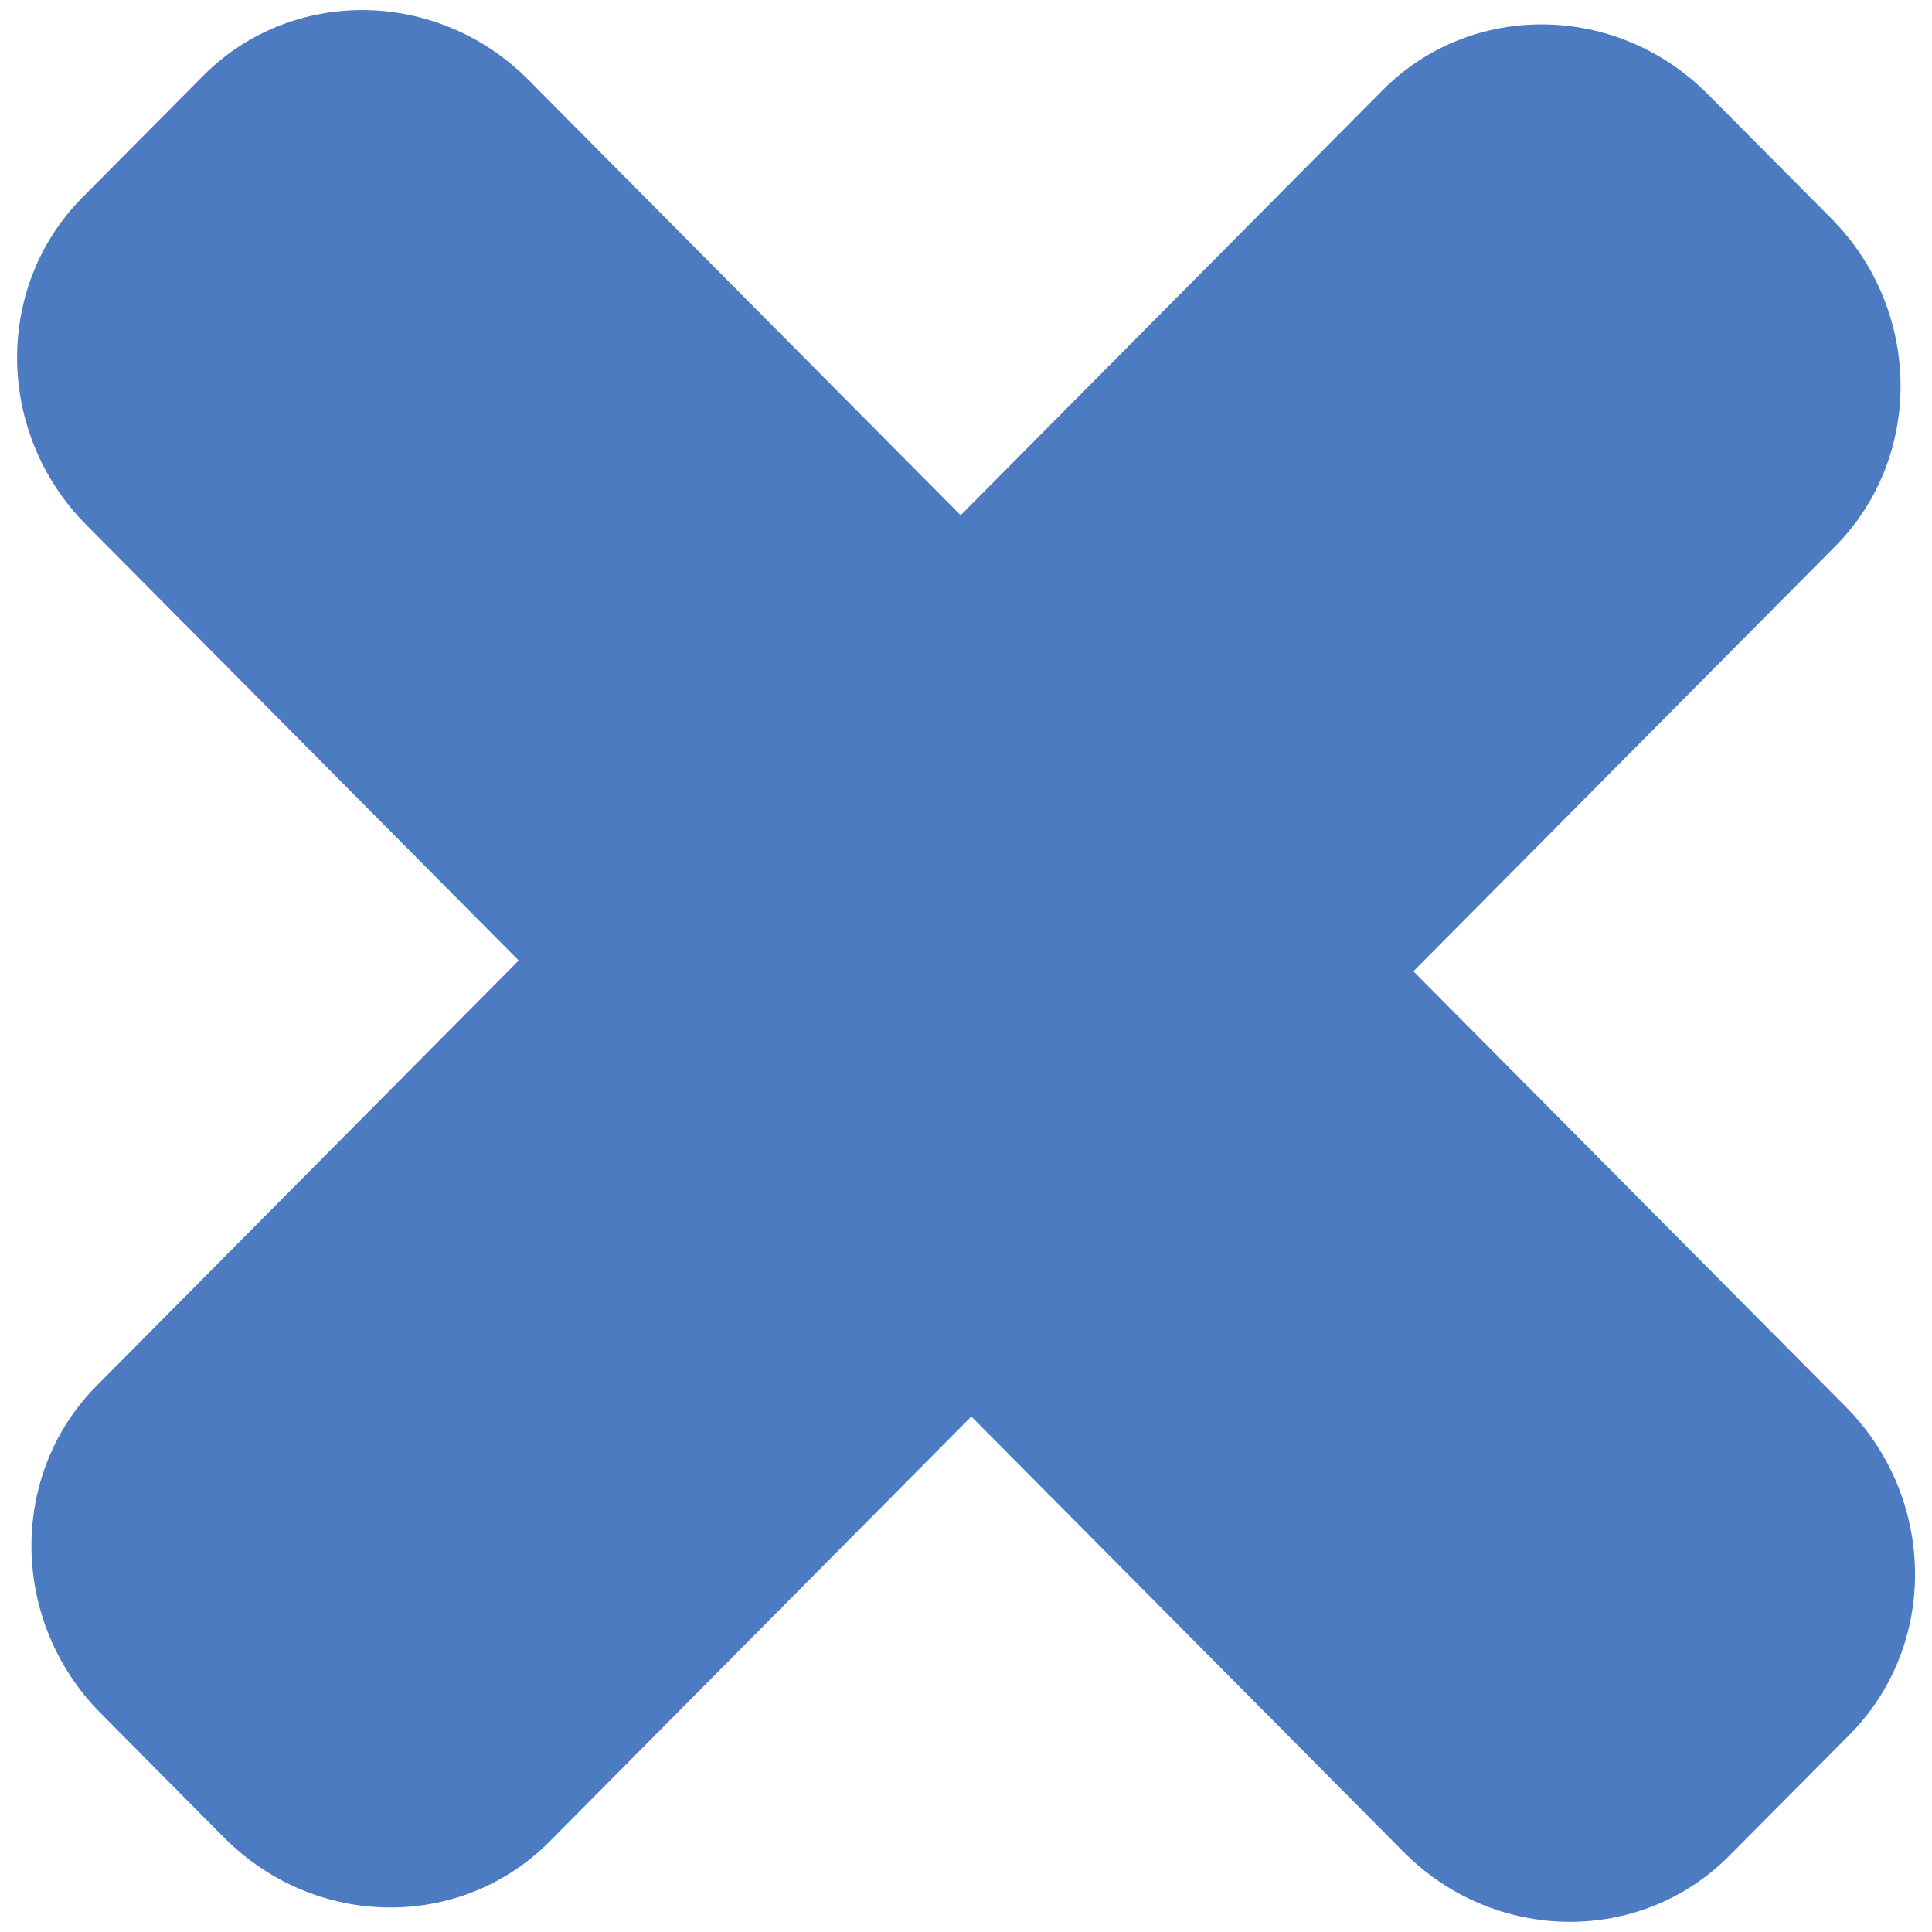 <?xml version="1.0" encoding="UTF-8" standalone="no"?>
<svg width="38px" height="38px" viewBox="0 0 38 38" version="1.1" xmlns="http://www.w3.org/2000/svg" xmlns:xlink="http://www.w3.org/1999/xlink">
    <!-- Generator: Sketch 41.2 (35397) - http://www.bohemiancoding.com/sketch -->
    <title>close</title>
    <desc>Created with Sketch.</desc>
    <defs>
        <rect id="path-1" x="0" y="0" width="48" height="48"></rect>
    </defs>
    <g id="Page-1" stroke="none" stroke-width="1" fill="none" fill-rule="evenodd">
        <g id="Artboard" transform="translate(-512, -10)">
            <g id="close" transform="translate(507, 5)">
                <g id="Symbols">
                    <mask id="mask-2" fill="white">
                        <use xlink:href="#path-1"></use>
                    </mask>
                    <g id="Mask"></g>
                    <path d="M41.096,15.745 C42.837,13.991 42.808,11.099 41.02,9.298 L38.592,6.854 C36.804,5.053 33.936,5.017 32.192,6.776 L23.895,15.134 L15.394,6.571 C13.61,4.774 10.738,4.735 8.992,6.494 L6.623,8.881 C4.879,10.638 4.911,13.527 6.701,15.328 L15.202,23.892 L6.904,32.253 C5.163,34.005 5.192,36.896 6.983,38.7 L9.408,41.143 C11.198,42.947 14.064,42.979 15.808,41.222 L24.105,32.861 L32.608,41.427 C34.394,43.226 37.264,43.262 39.01,41.504 L41.379,39.119 C43.125,37.358 43.092,34.471 41.301,32.667 L32.8,24.104 L41.096,15.745 L41.096,15.745 L41.096,15.745 Z" fill="#4C7BC1" mask="url(#mask-2)"></path>
                </g>
            </g>
        </g>
    </g>
</svg>